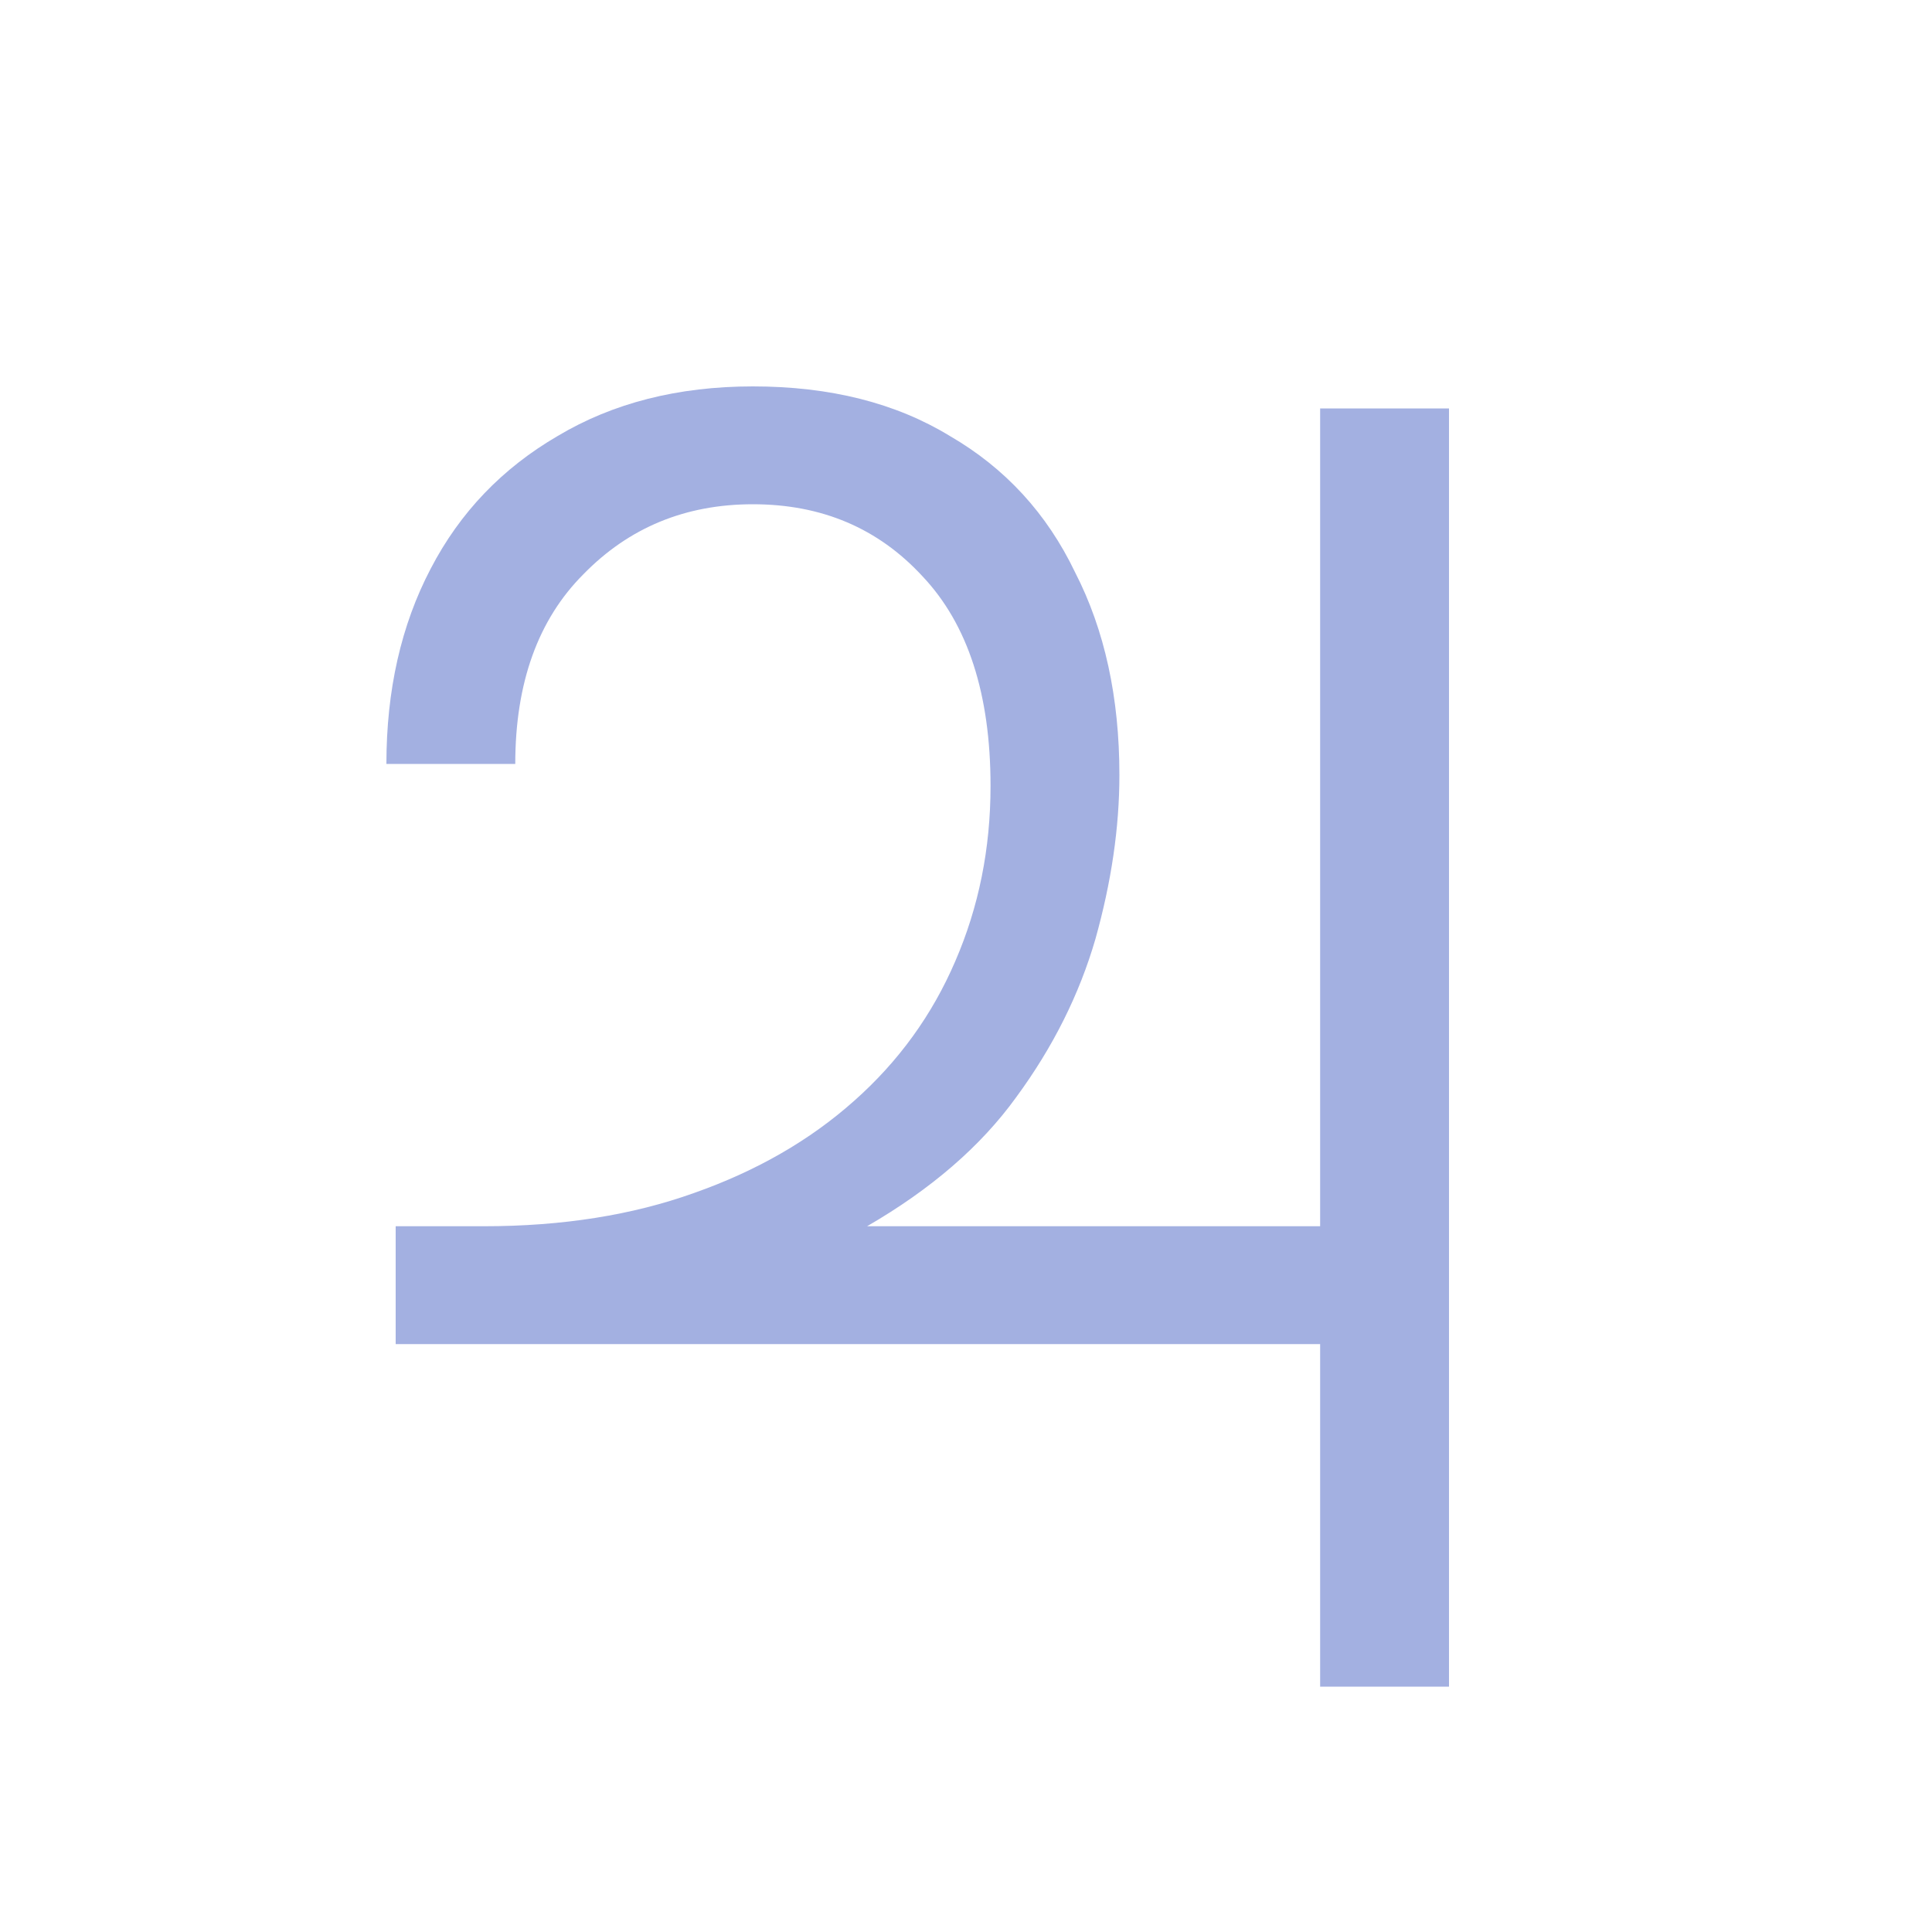 <svg width="10" height="10" viewBox="0 0 10 10" fill="none" xmlns="http://www.w3.org/2000/svg">
<path d="M6.833 8.73V6.957H2.048V6.347H2.505C2.912 6.347 3.274 6.289 3.592 6.175C3.916 6.061 4.192 5.902 4.421 5.698C4.65 5.495 4.825 5.254 4.945 4.974C5.066 4.694 5.127 4.393 5.127 4.068C5.127 3.592 5.009 3.23 4.774 2.982C4.545 2.734 4.253 2.61 3.897 2.61C3.547 2.61 3.255 2.731 3.02 2.972C2.785 3.207 2.667 3.535 2.667 3.954H2C2 3.573 2.076 3.236 2.229 2.944C2.381 2.651 2.601 2.423 2.886 2.257C3.172 2.086 3.509 2 3.897 2C4.297 2 4.637 2.086 4.917 2.257C5.203 2.423 5.419 2.658 5.565 2.963C5.718 3.261 5.794 3.611 5.794 4.011C5.794 4.285 5.752 4.567 5.67 4.86C5.587 5.146 5.451 5.419 5.26 5.679C5.076 5.934 4.818 6.156 4.488 6.347H6.833V2.114H7.5V8.73H6.833Z" fill="#A3B0E1"/>
</svg>
